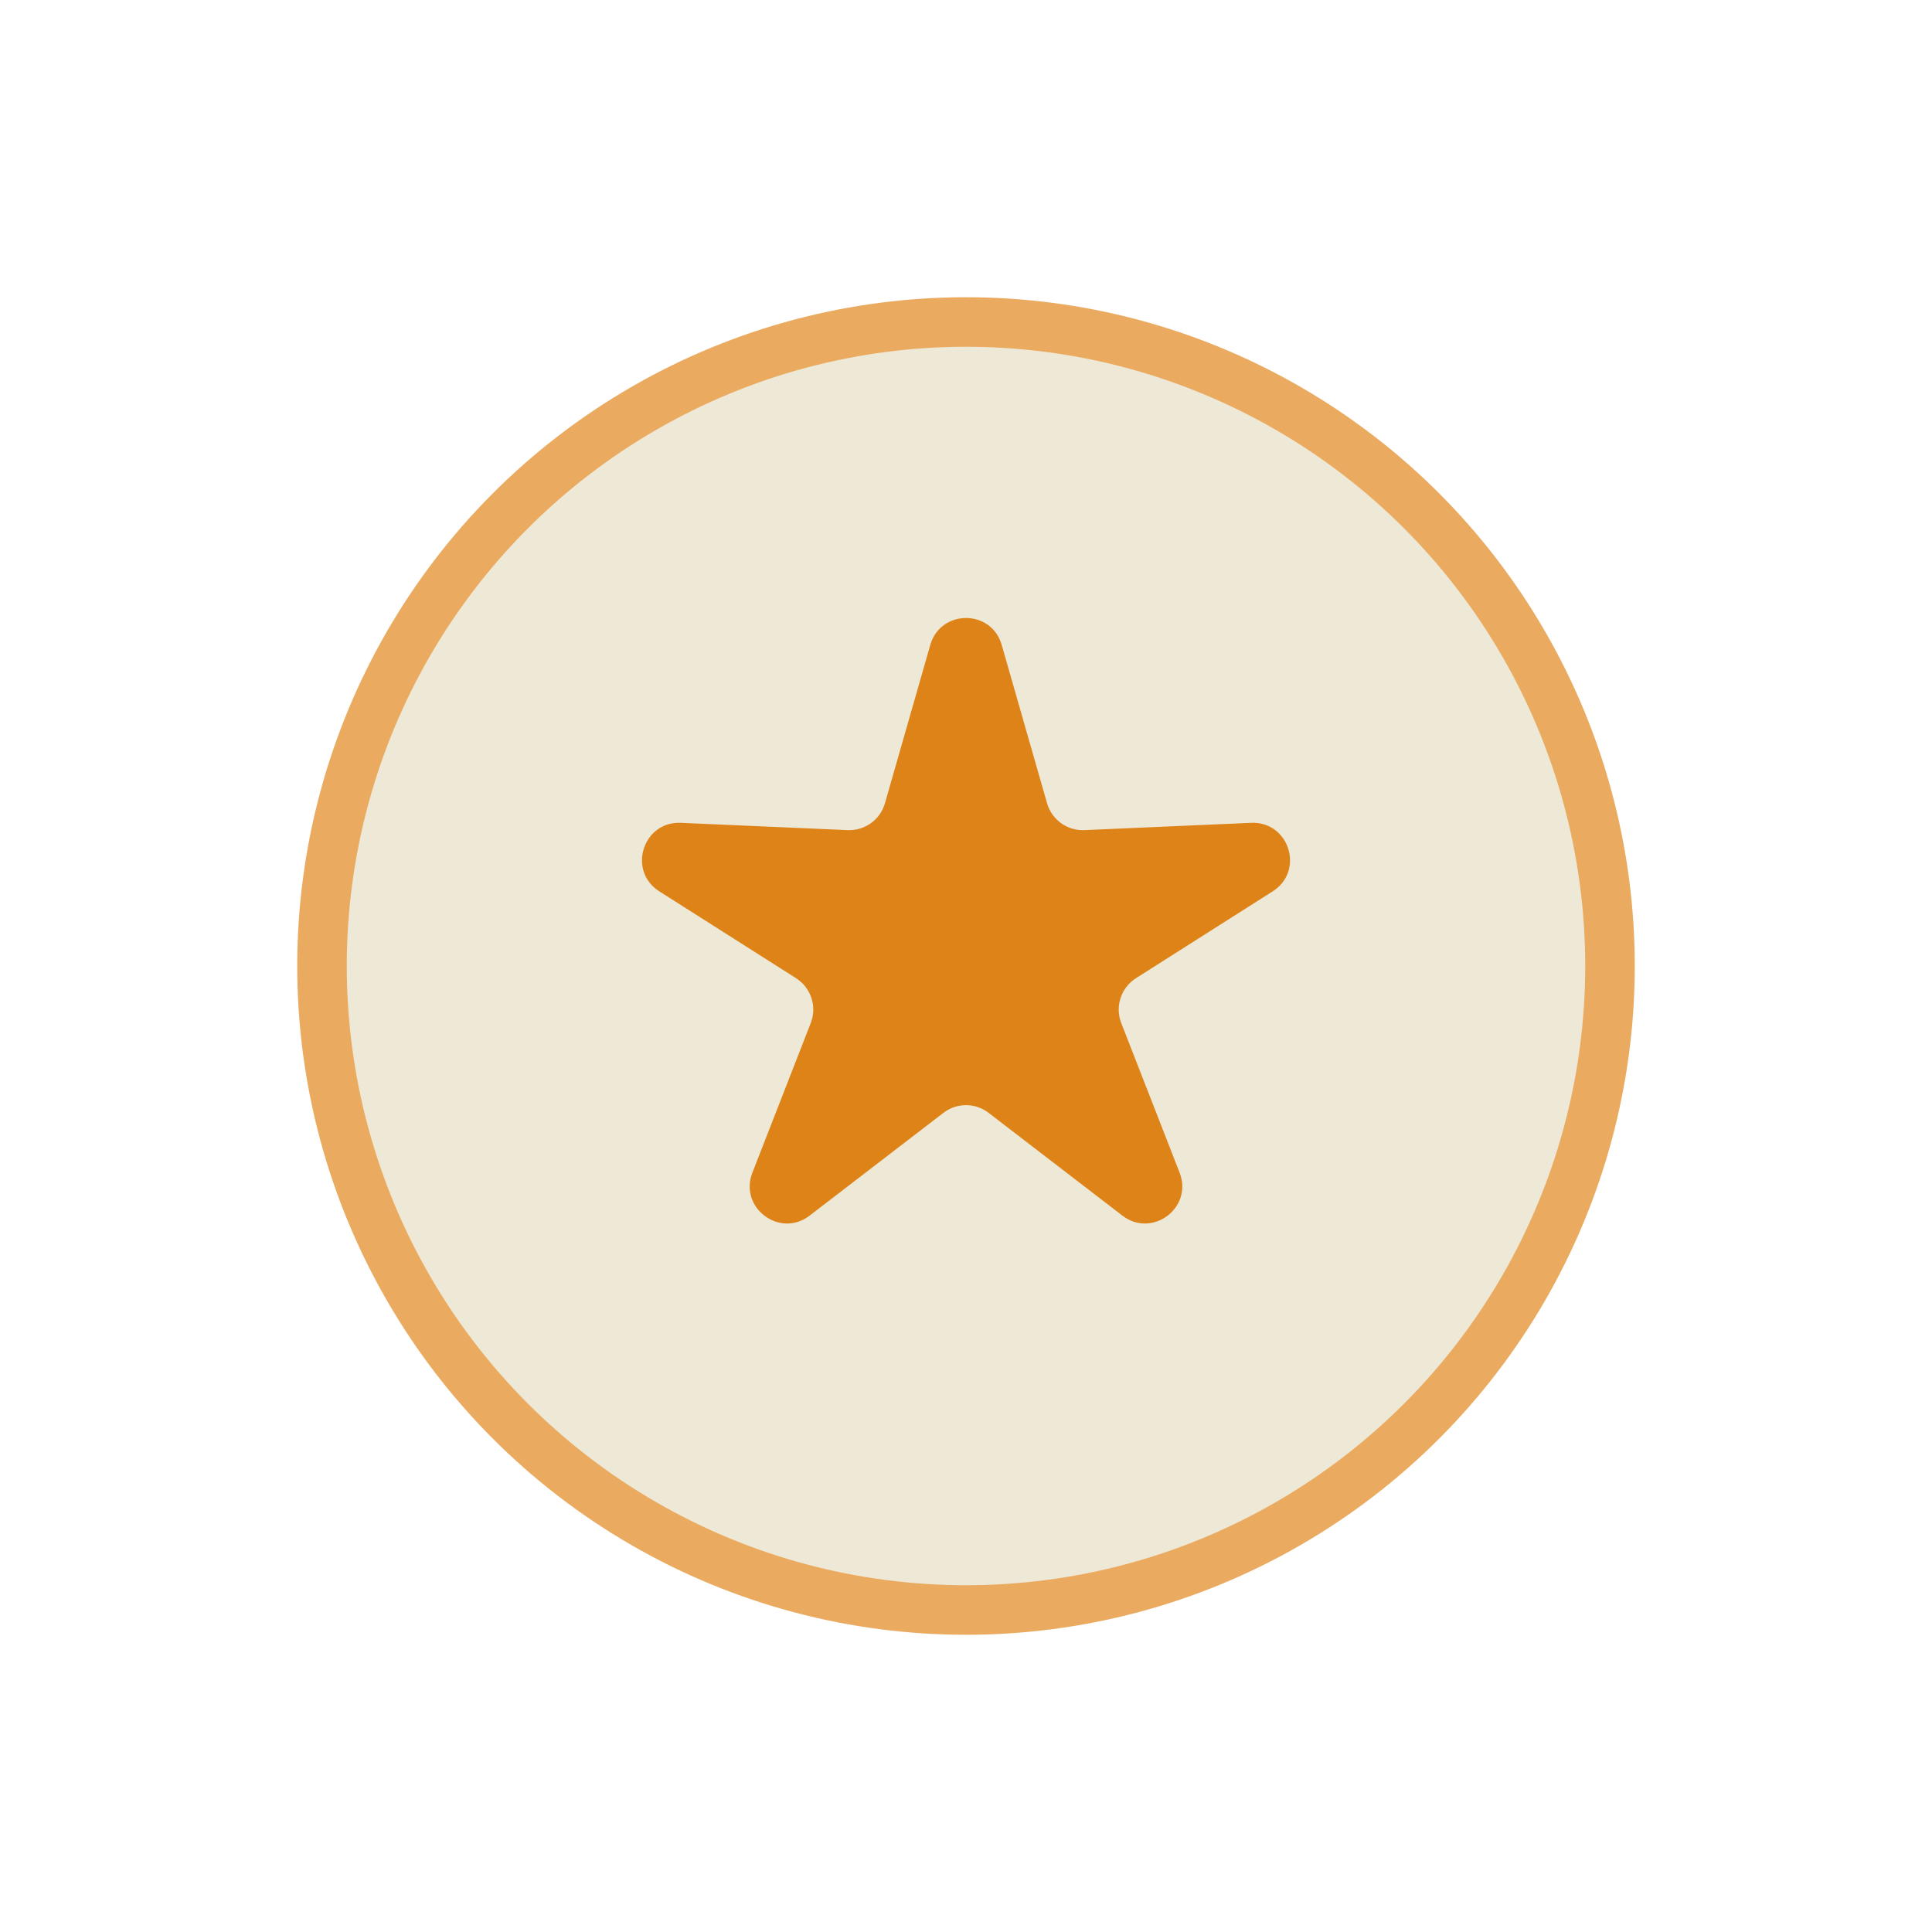 <svg width="39" height="39" viewBox="0 0 39 39" fill="none" xmlns="http://www.w3.org/2000/svg">
<g filter="url(#filter0_d_3370_6117)">
<circle cx="20.5" cy="20.5" r="13" fill="#EEE8D7" stroke="#EAAA5F"/>
<path d="M19.779 14.019C19.986 13.294 21.014 13.294 21.221 14.019L22.136 17.214C22.231 17.548 22.543 17.772 22.89 17.757L26.257 17.61C27.024 17.577 27.34 18.581 26.691 18.993L23.931 20.746C23.628 20.939 23.504 21.318 23.634 21.652L24.812 24.672C25.088 25.379 24.259 26.002 23.657 25.539L20.957 23.465C20.688 23.257 20.312 23.257 20.043 23.465L17.343 25.539C16.741 26.002 15.912 25.379 16.188 24.672L17.366 21.652C17.496 21.318 17.372 20.939 17.069 20.746L14.309 18.993C13.661 18.581 13.976 17.577 14.743 17.61L18.11 17.757C18.457 17.772 18.769 17.548 18.864 17.214L19.779 14.019Z" fill="#DE8318"/>
</g>
<defs>
<filter id="filter0_d_3370_6117" x="0.7" y="0.7" width="37.6" height="37.6" filterUnits="userSpaceOnUse" color-interpolation-filters="sRGB">
<feFlood flood-opacity="0" result="BackgroundImageFix"/>
<feColorMatrix in="SourceAlpha" type="matrix" values="0 0 0 0 0 0 0 0 0 0 0 0 0 0 0 0 0 0 127 0" result="hardAlpha"/>
<feOffset dx="-1" dy="-1"/>
<feGaussianBlur stdDeviation="2.65"/>
<feComposite in2="hardAlpha" operator="out"/>
<feColorMatrix type="matrix" values="0 0 0 0 0.758 0 0 0 0 0 0 0 0 0 0 0 0 0 0.45 0"/>
<feBlend mode="normal" in2="BackgroundImageFix" result="effect1_dropShadow_3370_6117"/>
<feBlend mode="normal" in="SourceGraphic" in2="effect1_dropShadow_3370_6117" result="shape"/>
</filter>
</defs>
</svg>
